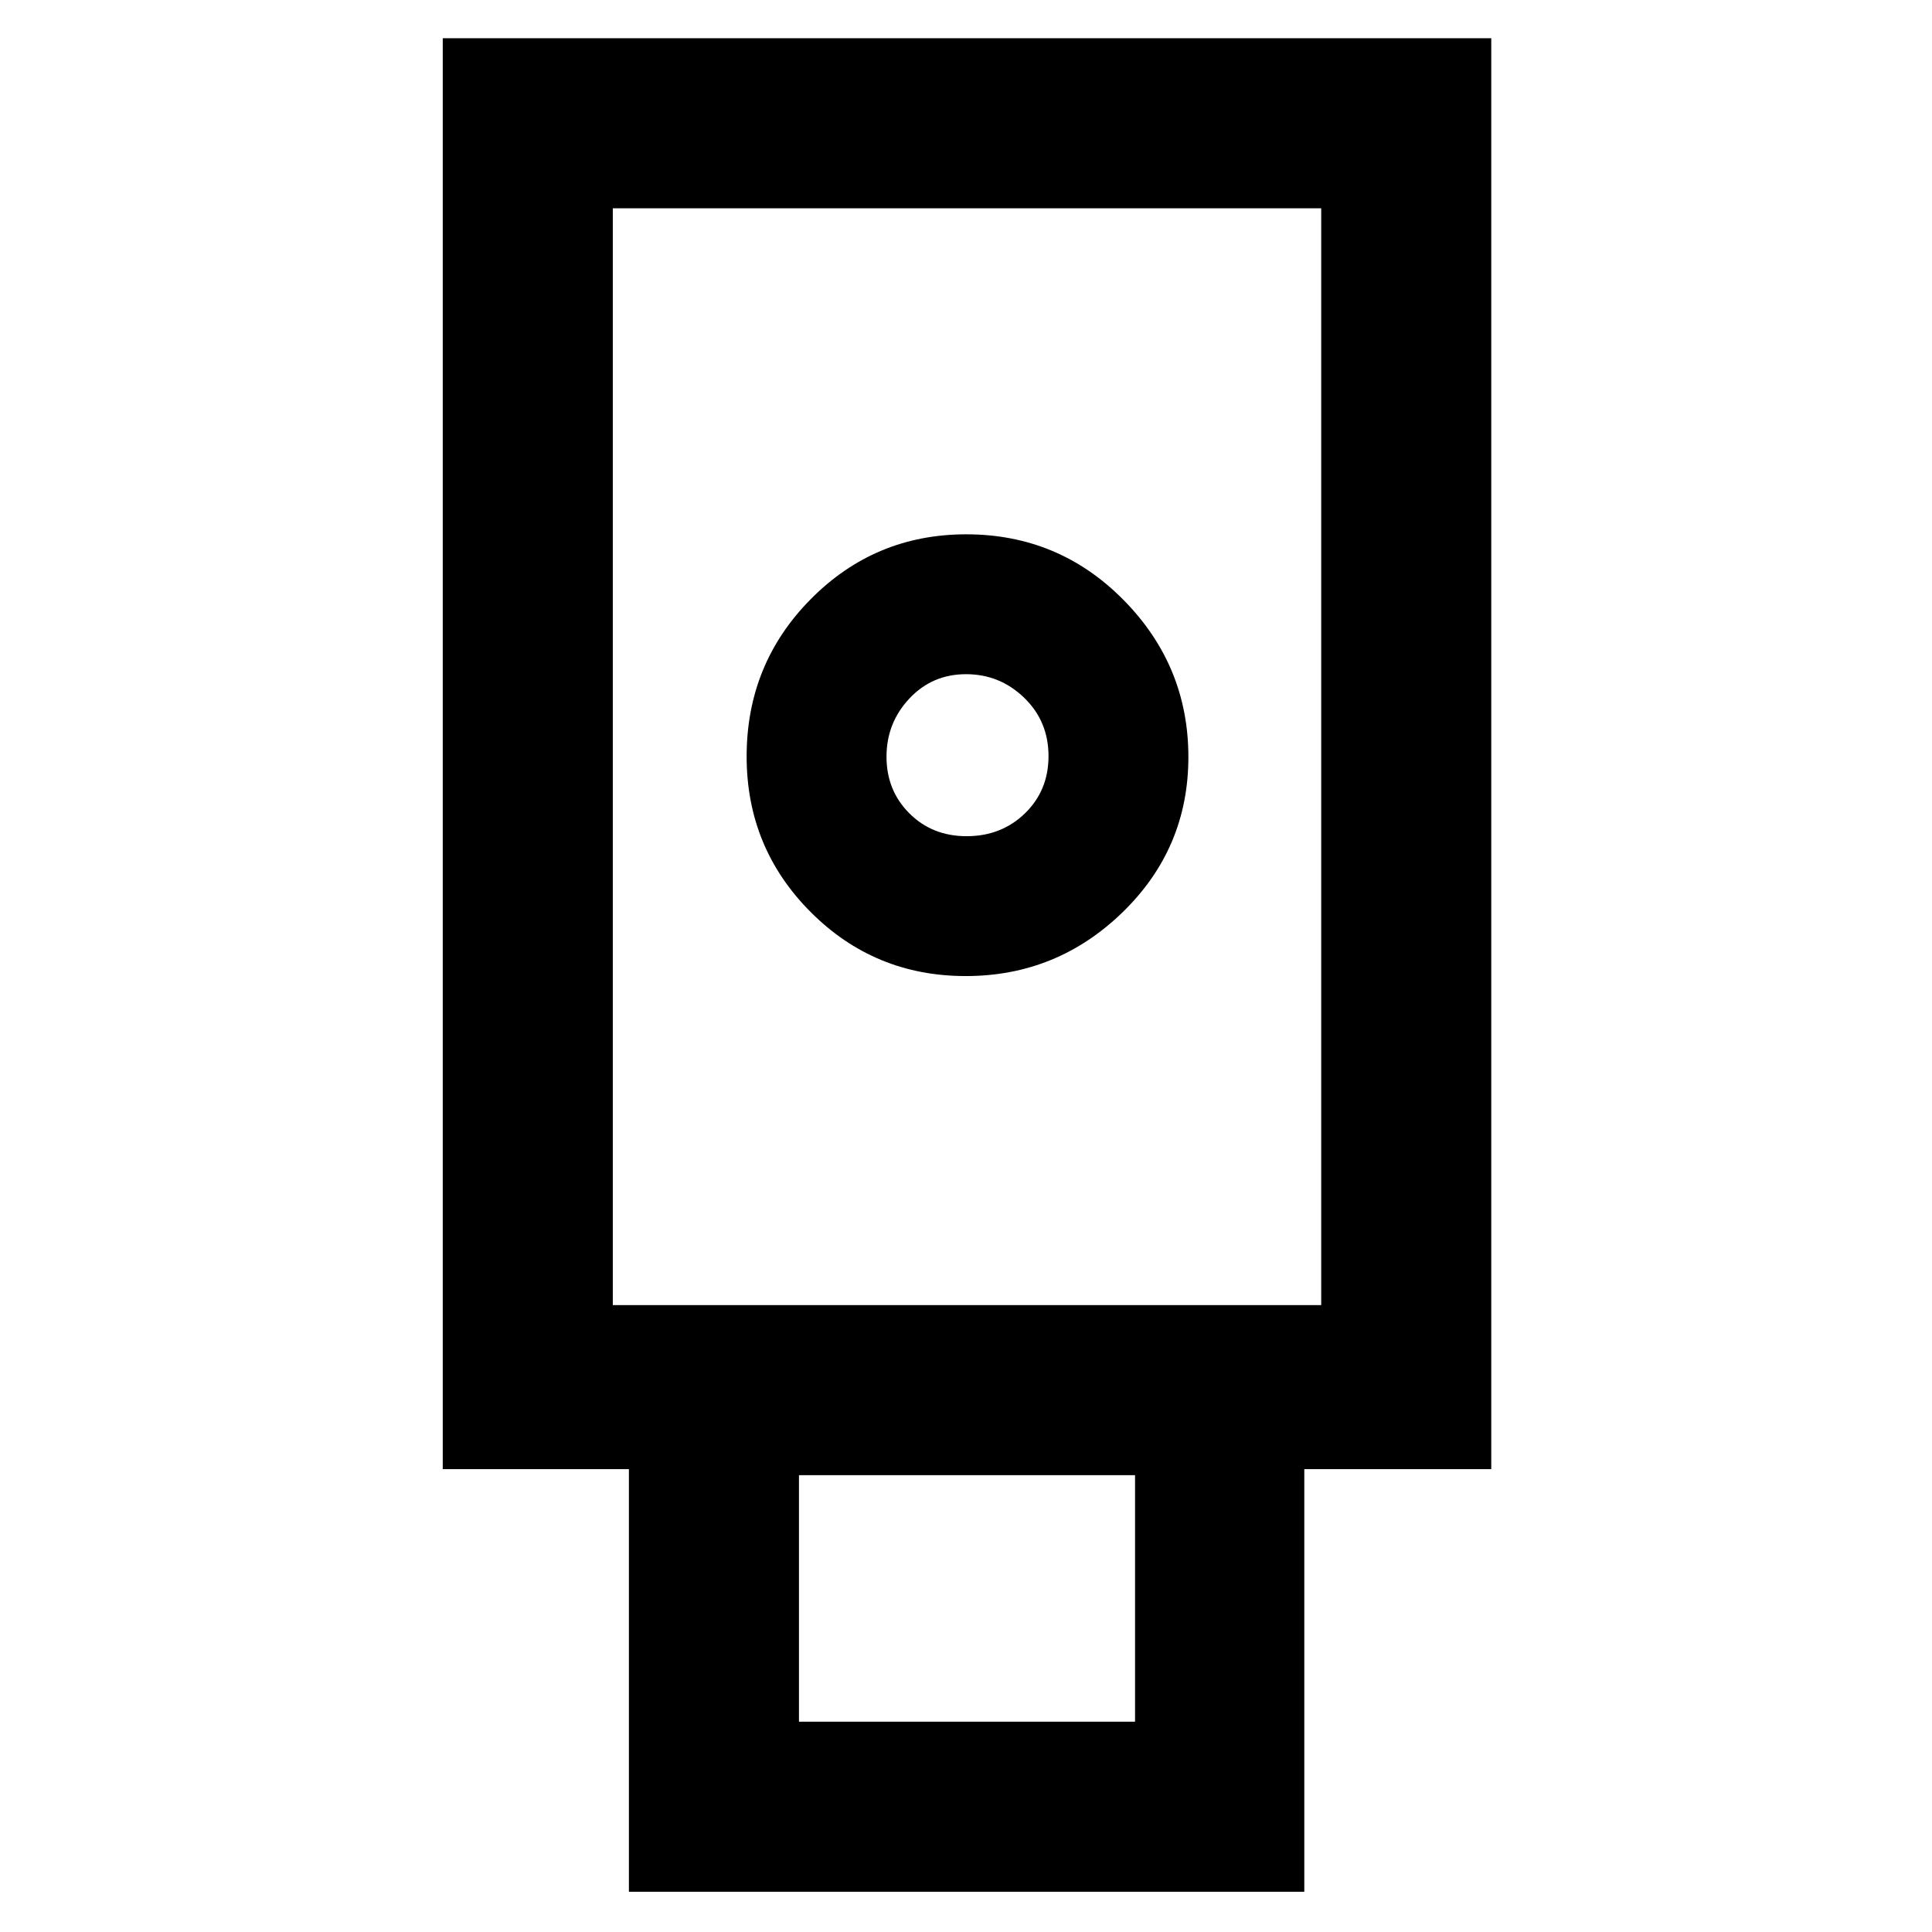 <svg xmlns="http://www.w3.org/2000/svg" height="48" viewBox="0 -960 960 960" width="48"><path d="M312.5-20v-210H220v-711h521v711h-92.9v210H312.5Zm167.353-455q45.355 0 78.001-31.749 32.646-31.749 32.646-77.104 0-45.355-32.195-78.001Q526.11-694.5 480.118-694.5q-45.368 0-77.243 32.195Q371-630.11 371-584.118q0 45.368 31.749 77.243Q434.498-475 479.853-475ZM397-104.5h167V-227H397v122.5Zm-92.5-207h352v-545h-352v545Zm175.798-233q-17.086 0-28.442-11.356Q440.5-567.213 440.5-584t11.356-28.894Q463.212-625 480-625q16.788 0 28.894 11.702 12.106 11.702 12.106 29 0 17.085-11.702 28.442-11.701 11.356-29 11.356ZM304.5-311.5h352-352Z"/></svg>